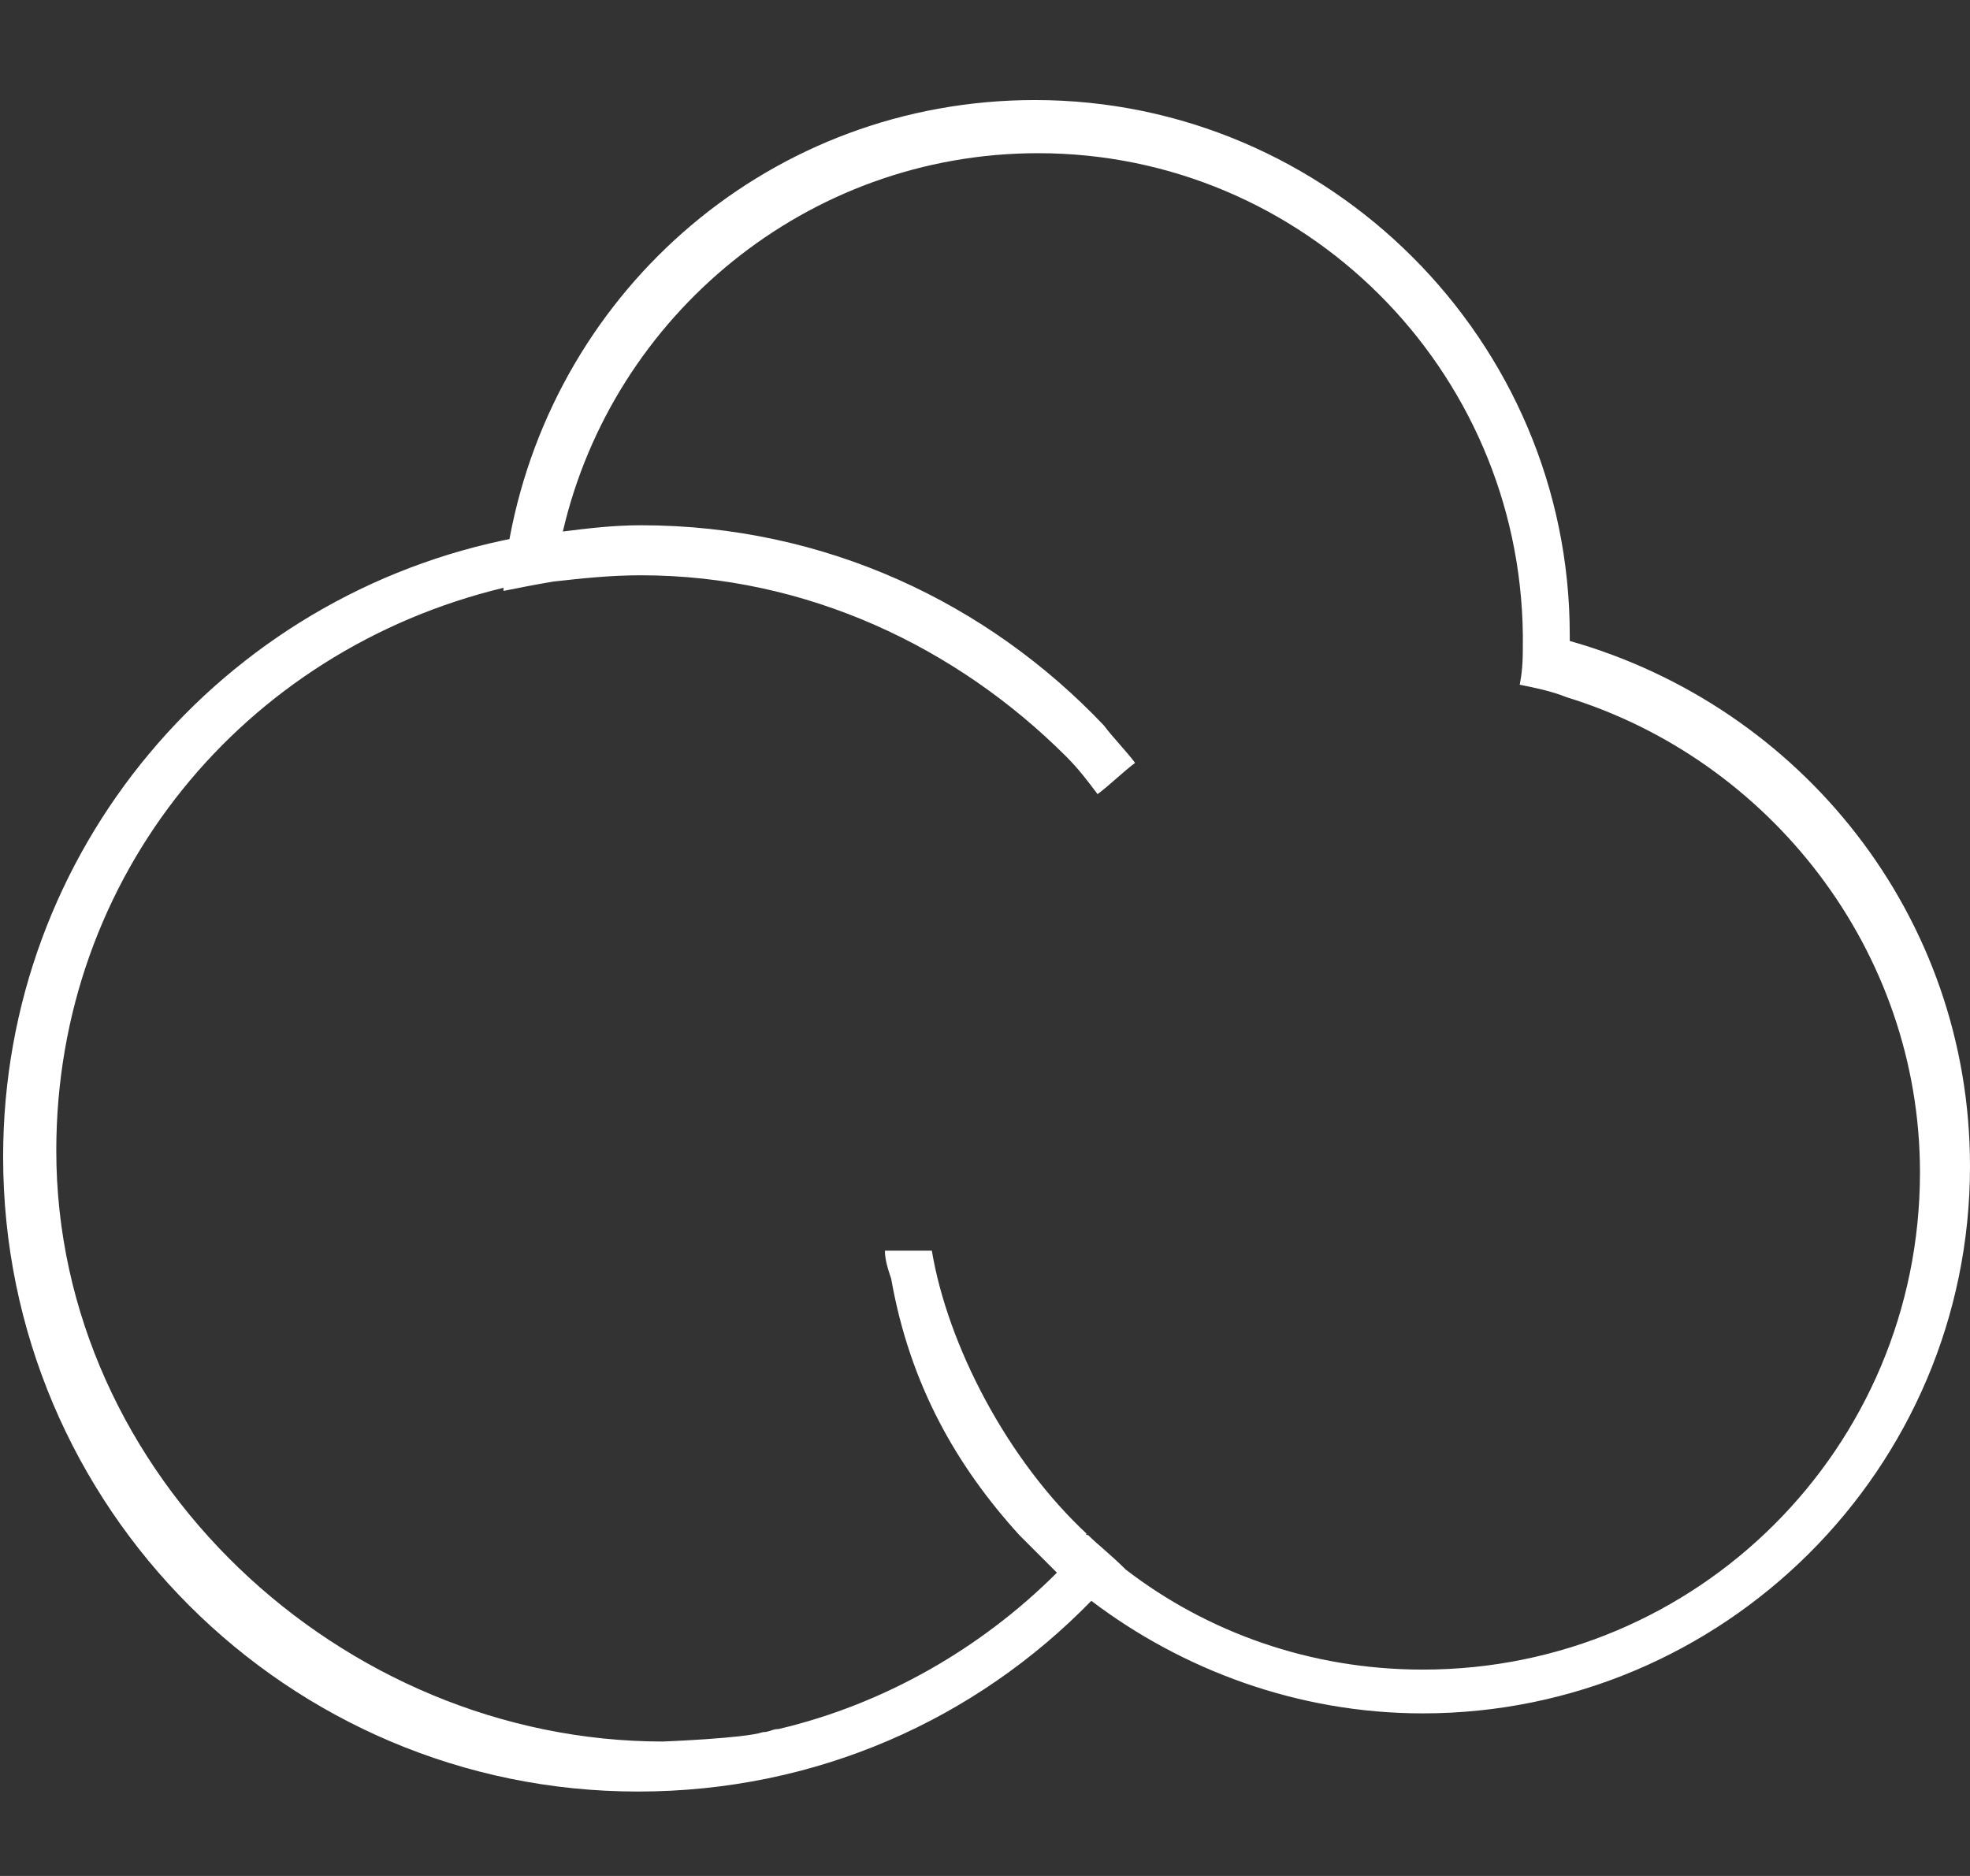 <?xml version="1.0" encoding="utf-8"?>
<!-- Generator: Adobe Illustrator 19.0.0, SVG Export Plug-In . SVG Version: 6.00 Build 0)  -->
<svg version="1.1" id="Layer_1" xmlns="http://www.w3.org/2000/svg" xmlns:xlink="http://www.w3.org/1999/xlink" x="0px" y="0px"
	 viewBox="0 0 63 60" style="enable-background:new 0 0 63 60;" xml:space="preserve">
<rect x="0" y="0" width="63" height="60" fill="#333333" stroke="none"/>
<style type="text/css">
	.st0{fill:#FFFFFF;}
</style>
<g id="XMLID_2_">
	<path id="XMLID_3_" class="st0" d="M29.7,40C29.7,40,29.7,40,29.7,40C29.7,40,29.7,40,29.7,40z"/>
	<path id="XMLID_5_" class="st0" d="M29.7,40"/>
	<path id="XMLID_27_" class="st0" d="M29.7,40C29.7,40,29.7,40,29.7,40C29.7,40,29.7,40,29.7,40z"/>
	<path id="XMLID_33_" class="st0" d="M34.8,49.1C34.7,49.1,34.7,49,34.8,49.1c-2.6-2.4-4.5-6.1-5-9.1h-1.5c0,0,0-0.1,0-0.1
		c0,0,0,0.1,0,0.1h0c0,0.3,0.1,0.6,0.2,0.9c0.6,3.4,2.1,6,4.1,8.2c0.4,0.4,0.8,0.8,1.2,1.2c-2.4,2.4-5.5,4.2-8.9,5
		c-0.2,0-0.3,0.1-0.5,0.1c-0.6,0.2-3.2,0.3-3.2,0.3c-10.3,0-19.4-8.5-19.4-18.9c0-8.8,6-16,14.3-18c0.1,0,0.1,0,0.2,0
		c0-0.6,0.1-1.1,0.2-1.6C7.1,19,0.1,27.2,0.1,37c0,11.2,9.1,20.3,20.3,20.3c5.7,0,10.8-2.3,14.5-6.1c0,0,0,0,0,0
		c2.9,2.2,6.6,3.6,10.6,3.6c9.6,0,17.5-7.8,17.5-17.5c0-8-5.4-14.7-12.8-16.8c0-0.1,0-0.1,0-0.2c0-9.4-7.7-17.1-17.1-17.1
		c-8.4,0-15.3,6-16.8,14c-0.1,0.5-0.2,1.1-0.2,1.7c0.5-0.1,1-0.2,1.6-0.3c0.9-0.1,1.8-0.2,2.8-0.2c5.3,0,10.1,2.3,13.6,5.8
		c0.4,0.4,0.7,0.8,1,1.2c0.4-0.3,0.8-0.7,1.2-1c-0.3-0.4-0.7-0.8-1-1.2c-3.7-3.9-8.9-6.4-14.8-6.4c-0.9,0-1.7,0.1-2.5,0.2
		c1.6-6.9,7.8-12.1,15.2-12.1c8.5,0,15.4,6.9,15.5,15.4c0,0.1,0,0.1,0,0.2c0,0.5,0,0.9-0.1,1.4c0.5,0.1,1,0.2,1.5,0.4
		c6.5,2,11.3,8.1,11.3,15.2c0,8.8-7.1,15.9-15.9,15.9c-3.6,0-6.9-1.2-9.5-3.2C35.5,49.7,35.1,49.4,34.8,49.1
		C34.7,49.1,34.7,49.1,34.8,49.1C34.7,49.1,34.7,49.1,34.8,49.1"/>
</g>
</svg>
